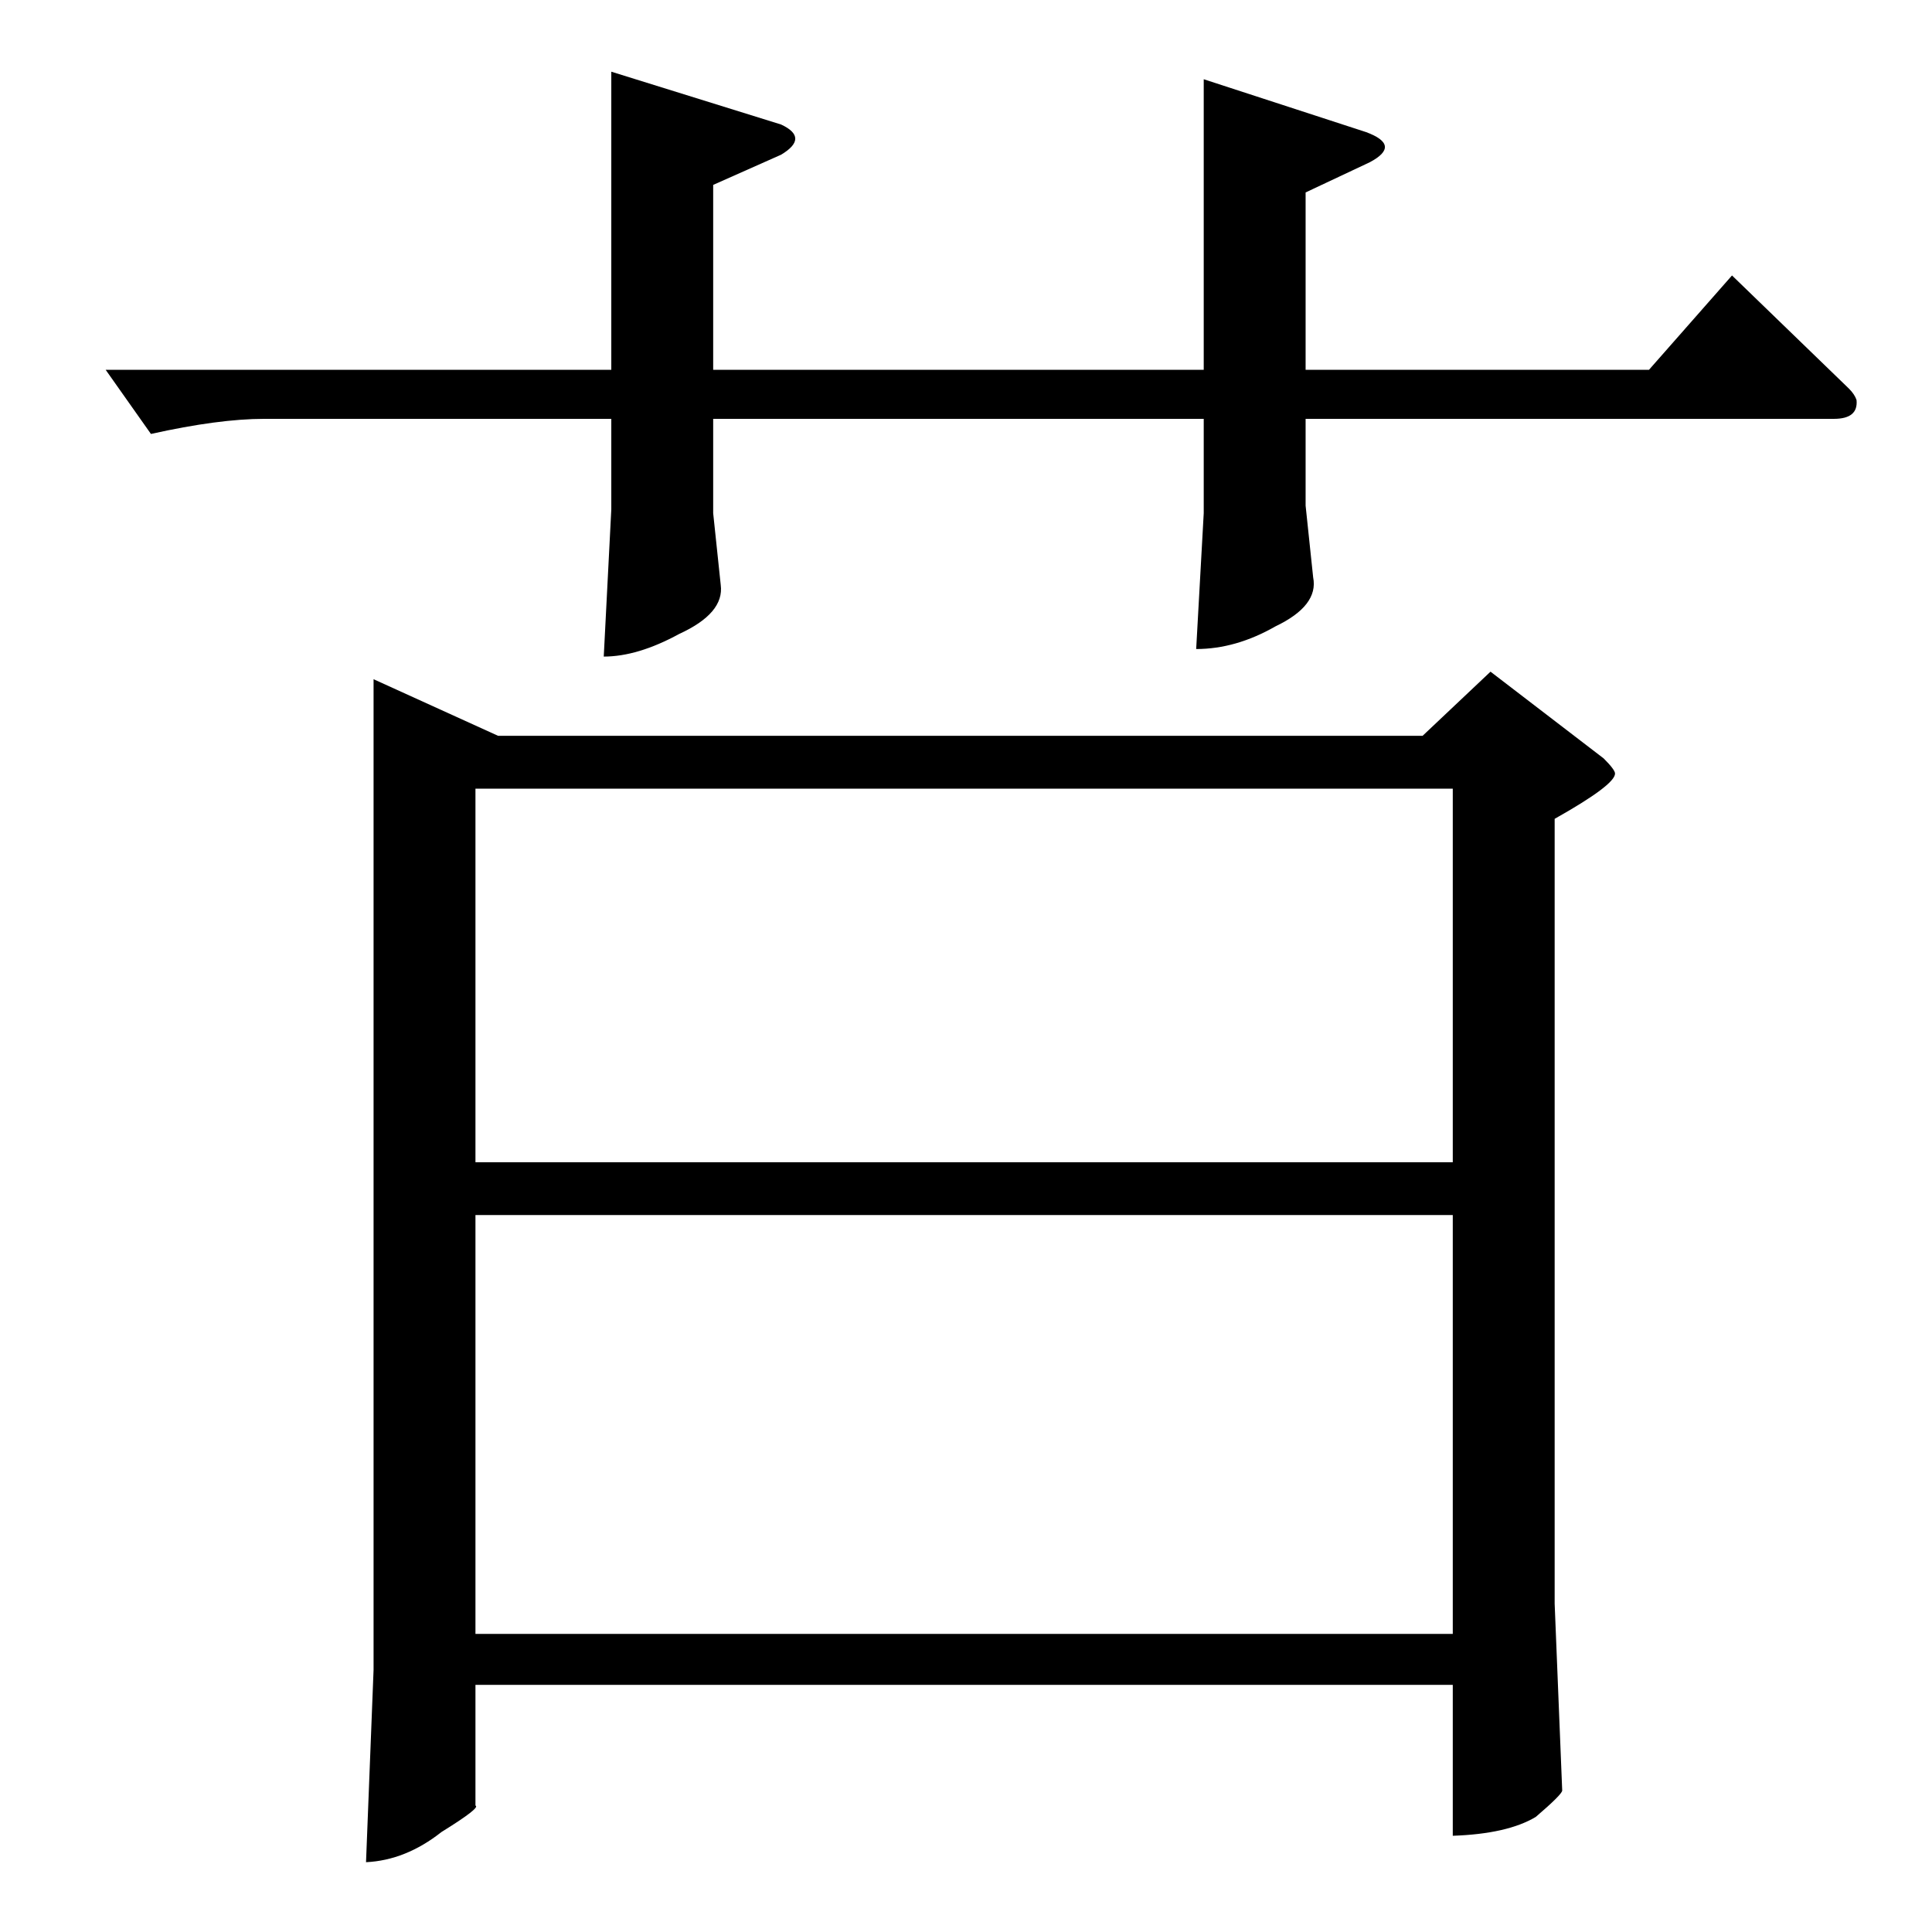 <?xml version="1.0" standalone="no"?>
<!DOCTYPE svg PUBLIC "-//W3C//DTD SVG 1.1//EN" "http://www.w3.org/Graphics/SVG/1.1/DTD/svg11.dtd" >
<svg xmlns="http://www.w3.org/2000/svg" xmlns:xlink="http://www.w3.org/1999/xlink" version="1.1" viewBox="0 -205 1024 1024">
  <g transform="matrix(1 0 0 -1 0 819)">
   <path fill="currentColor"
d="M198 664l66 -30h490l36 34l60 -46q6 -6 6 -8q0 -6 -32 -24v-416l4 -99q0 -2 -14 -14q-15 -9 -44 -10v80h-518v-64q3 -1 -18 -14q-19 -15 -40 -16l4 102v525v0v0zM252 158h518v222h-518v-222v0v0zM252 408h518v198h-518v-198v0v0zM56 828h268v158l90 -28q15 -7 0 -16
l-36 -16v-98h260v154l86 -28q19 -7 2 -16l-34 -16v-94h182l44 50l62 -60q3 -3 4 -6q1 -10 -12 -10h-280v-46l4 -38q3 -15 -20 -26q-21 -12 -42 -12l4 72v50h-260v-50l4 -38q2 -15 -22 -26q-22 -12 -40 -12l4 78v48h-184q-24 0 -60 -8l-24 34v0v0z" />
  </g>

</svg>
